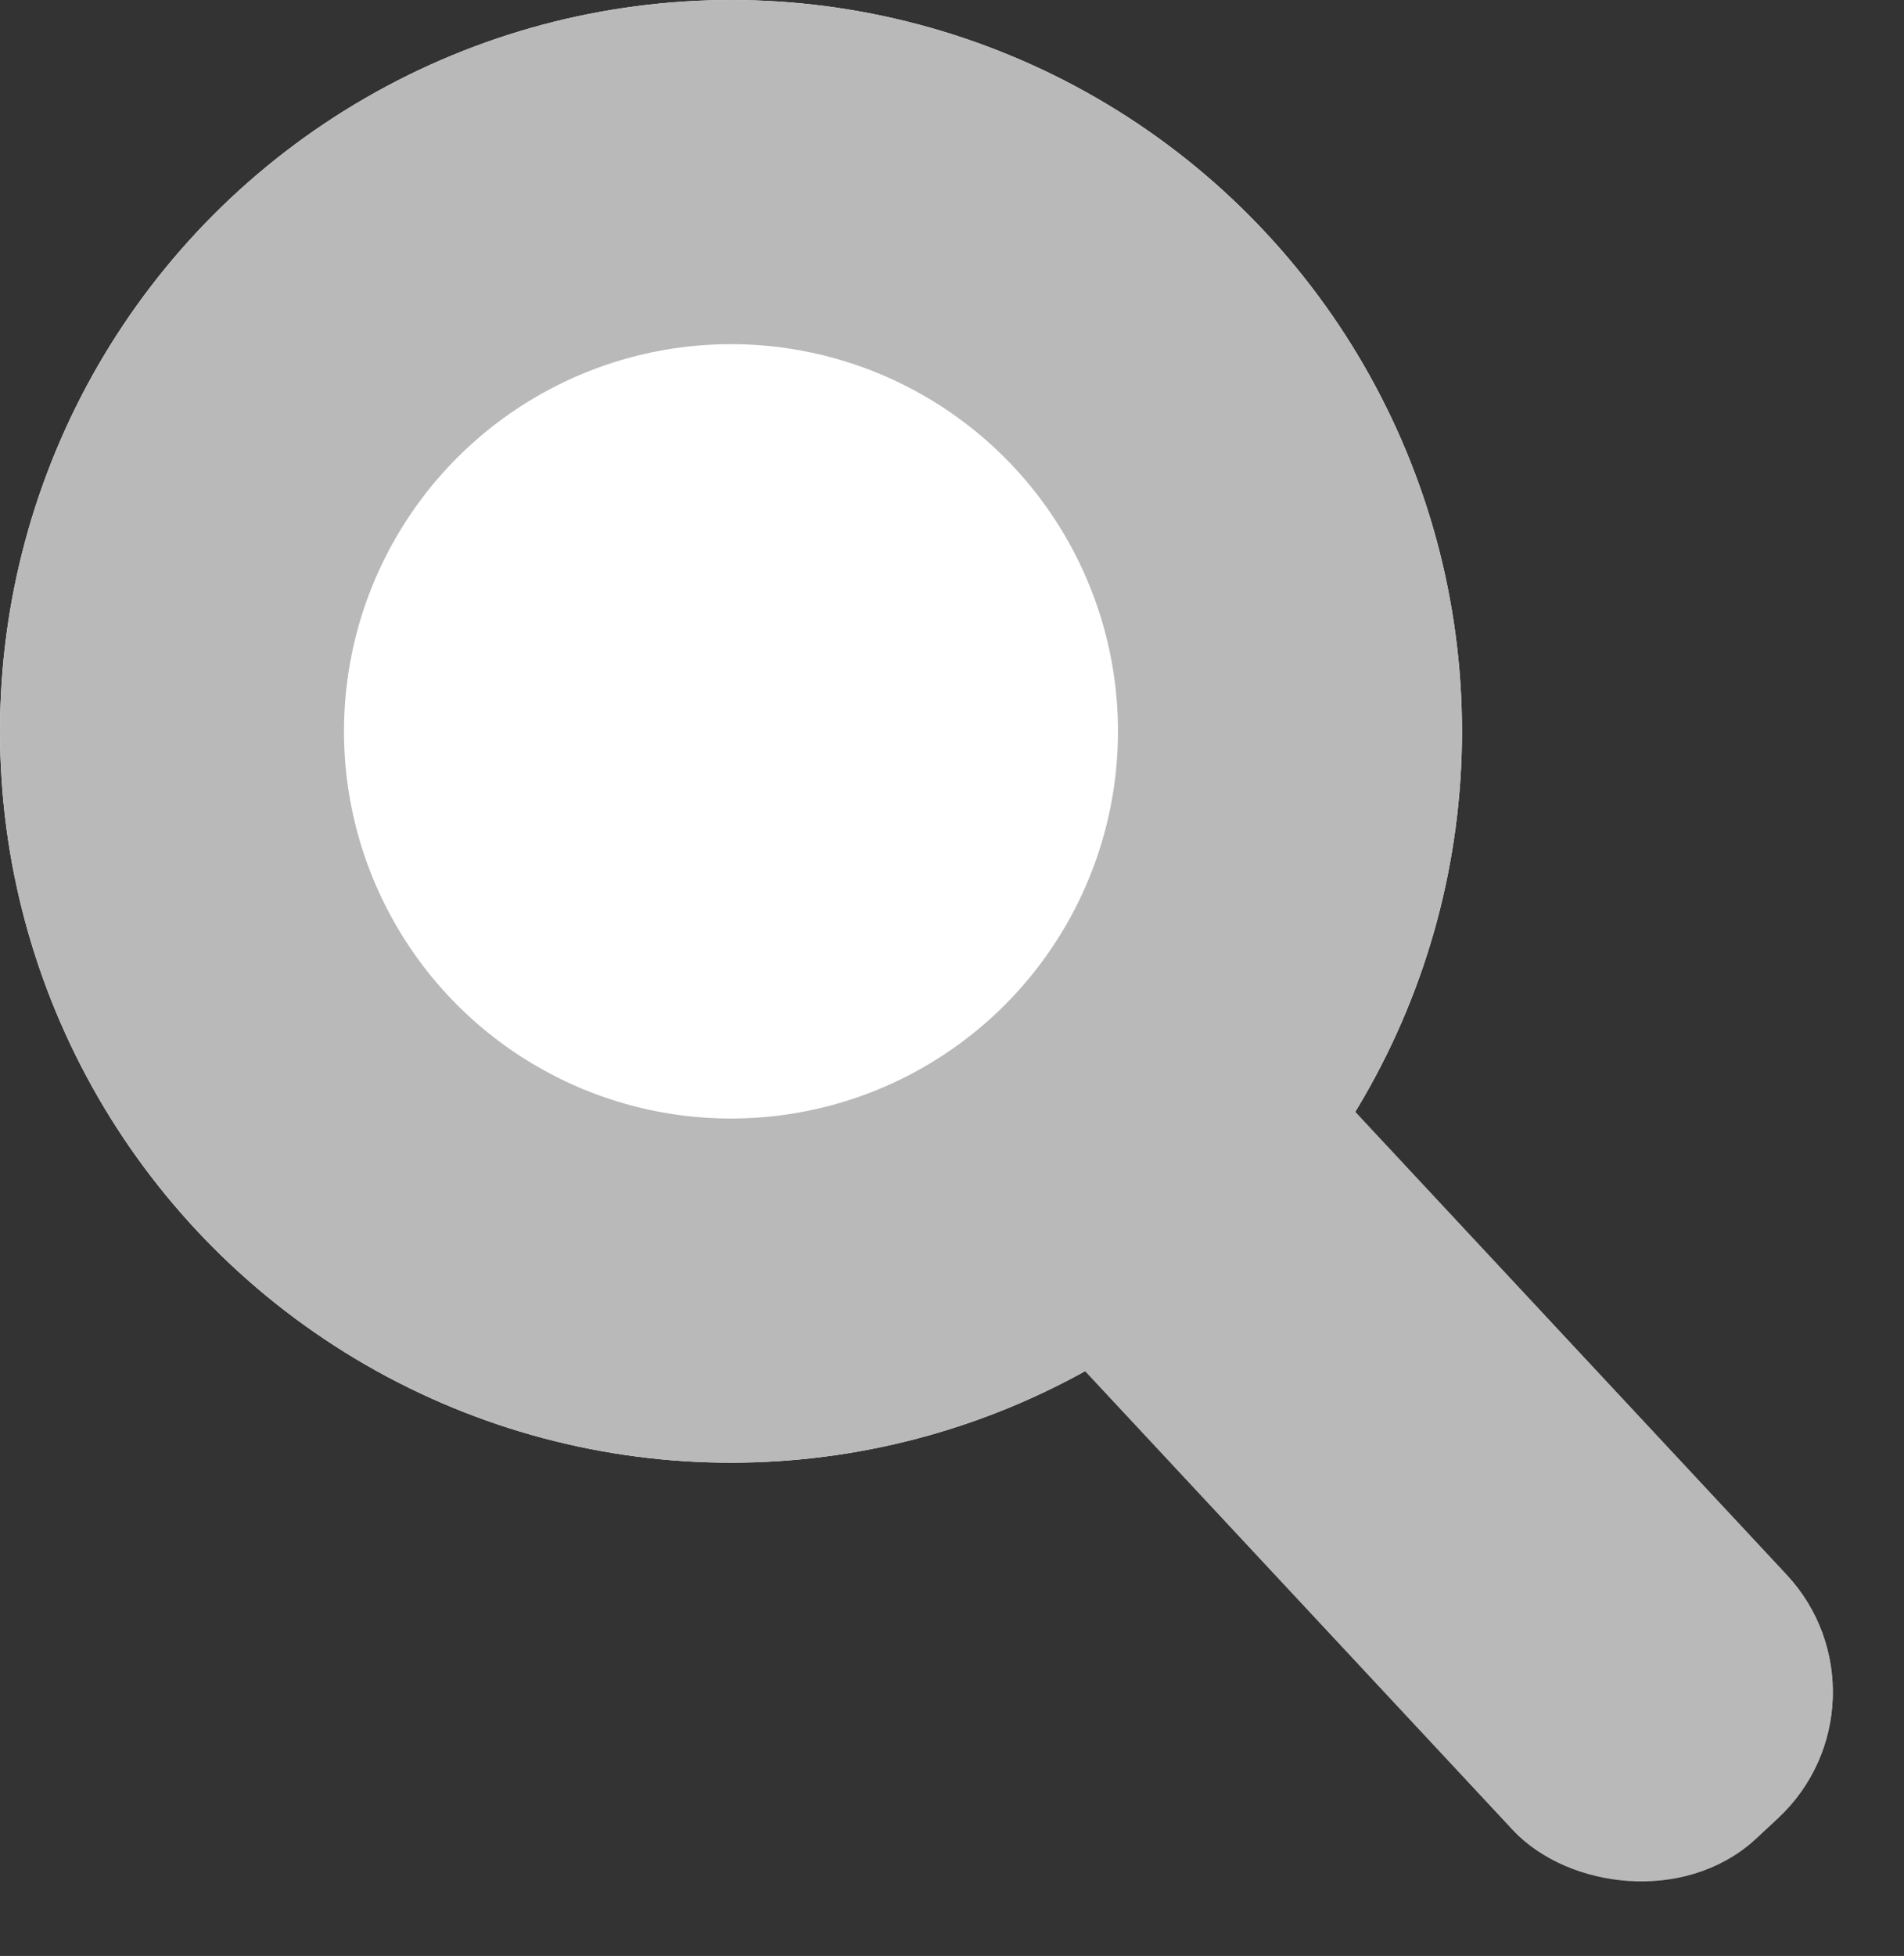 <svg xmlns="http://www.w3.org/2000/svg" width="22.14" height="22.733" viewBox="0 0 22.14 22.733">
  <rect x="0" y="0" width="22.14" height="22.733" fill="#333333" stroke="none"/>
  <g id="Group_6" data-name="Group 6" transform="translate(-480.298 -110.335)">
    <g id="Ellipse_1" data-name="Ellipse 1" transform="translate(480.298 110.335)" fill="#fff" stroke="#b9b9b9" stroke-width="4">
      <circle cx="8.5" cy="8.5" r="8.5" stroke="none"/>
      <circle cx="8.5" cy="8.5" r="6.5" fill="none"/>
    </g>
    <g id="Rectangle_21" data-name="Rectangle 21" transform="translate(491.342 124.582) rotate(-43)" fill="#b9b9b9" stroke="#b9b9b9" stroke-width="1">
      <rect width="4.351" height="11.603" rx="2" stroke="none"/>
      <rect x="0.5" y="0.5" width="3.351" height="10.603" rx="1.5" fill="none"/>
    </g>
  </g>
</svg>
